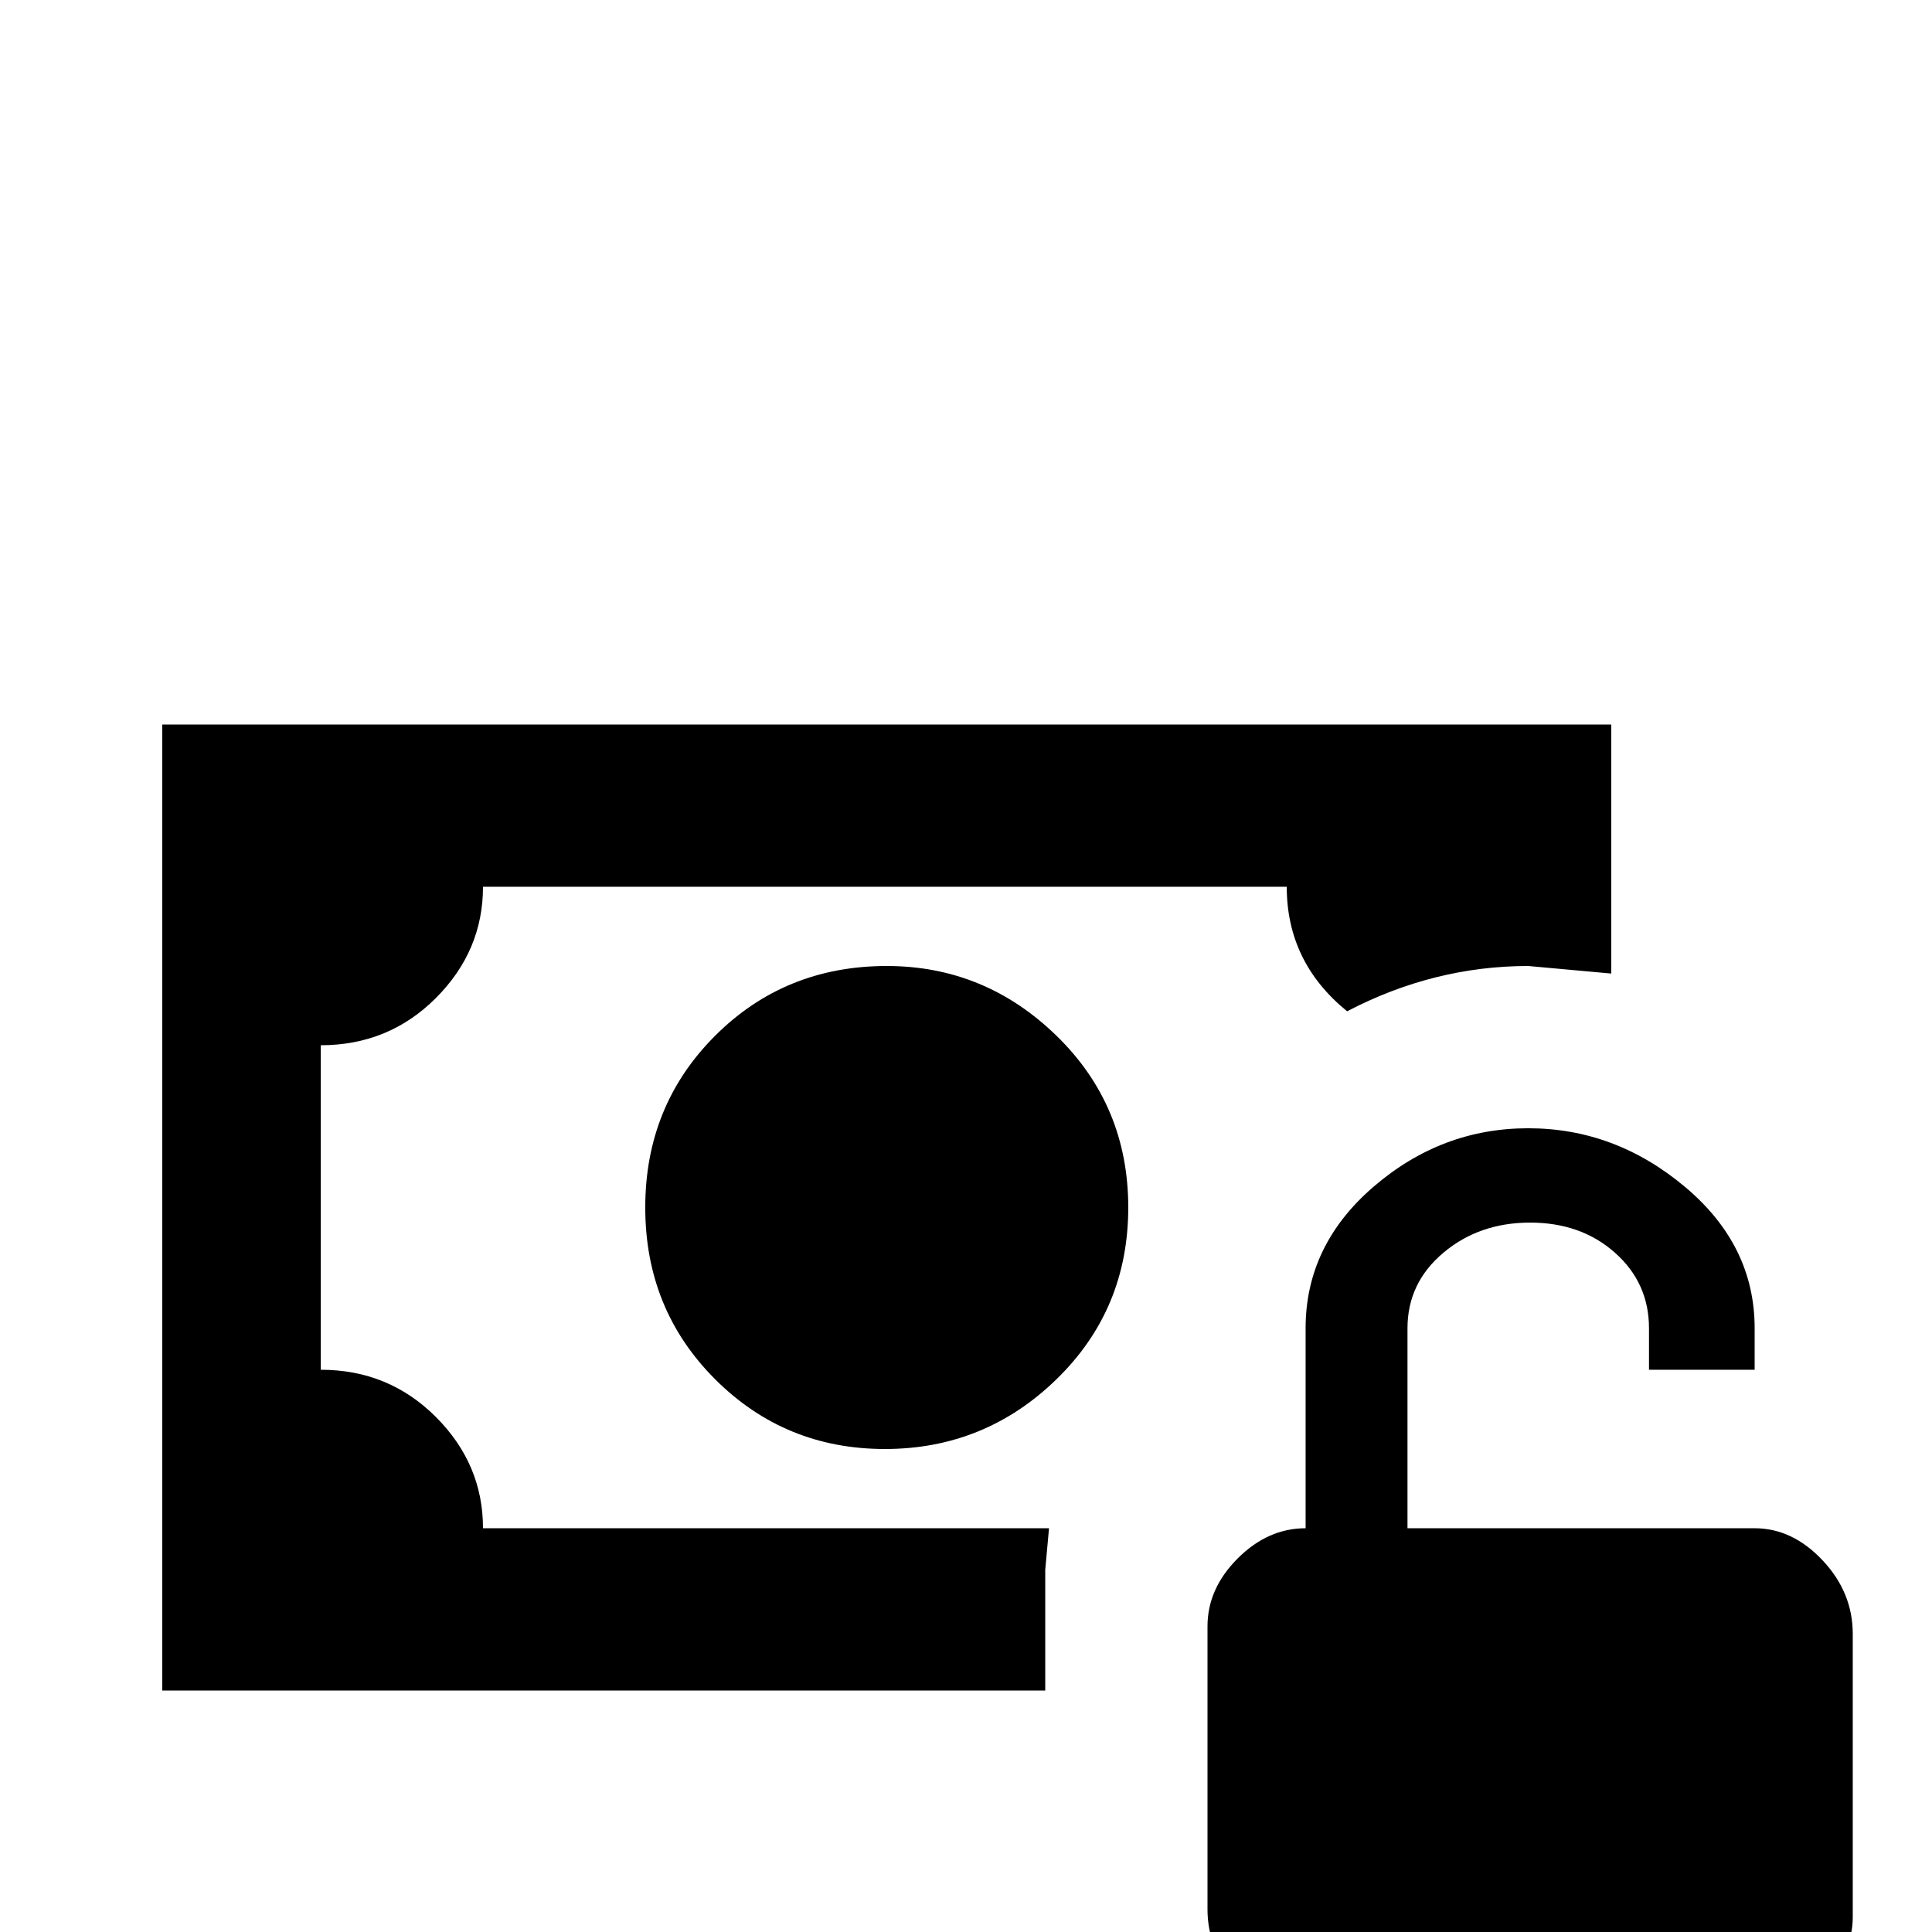 <svg xmlns="http://www.w3.org/2000/svg" viewBox="0 -512 512 512">
	<path fill="#000000" d="M465 -107Q475 -107 483 -98.5Q491 -90 491 -79V-4Q491 6 482.5 13.5Q474 21 463 21H346Q336 21 328 13Q320 5 320 -6V-81Q320 -91 328 -99Q336 -107 346 -107V-160Q346 -182 364 -197.5Q382 -213 405 -213Q428 -213 446.5 -197.5Q465 -182 465 -160V-149H437V-160Q437 -172 428 -180Q419 -188 405.5 -188Q392 -188 382.5 -180Q373 -172 373 -160V-107ZM43 -320H427V-254L405 -256Q380 -256 357 -244Q341 -257 341 -277H128Q128 -260 115.5 -247.5Q103 -235 85 -235V-149Q103 -149 115.5 -136.5Q128 -124 128 -107H278L277 -96V-64H43ZM235 -256Q261 -256 280 -237.5Q299 -219 299 -192Q299 -165 280 -146.5Q261 -128 234.5 -128Q208 -128 189.5 -146.5Q171 -165 171 -192Q171 -219 189.5 -237.5Q208 -256 235 -256Z"/>
</svg>